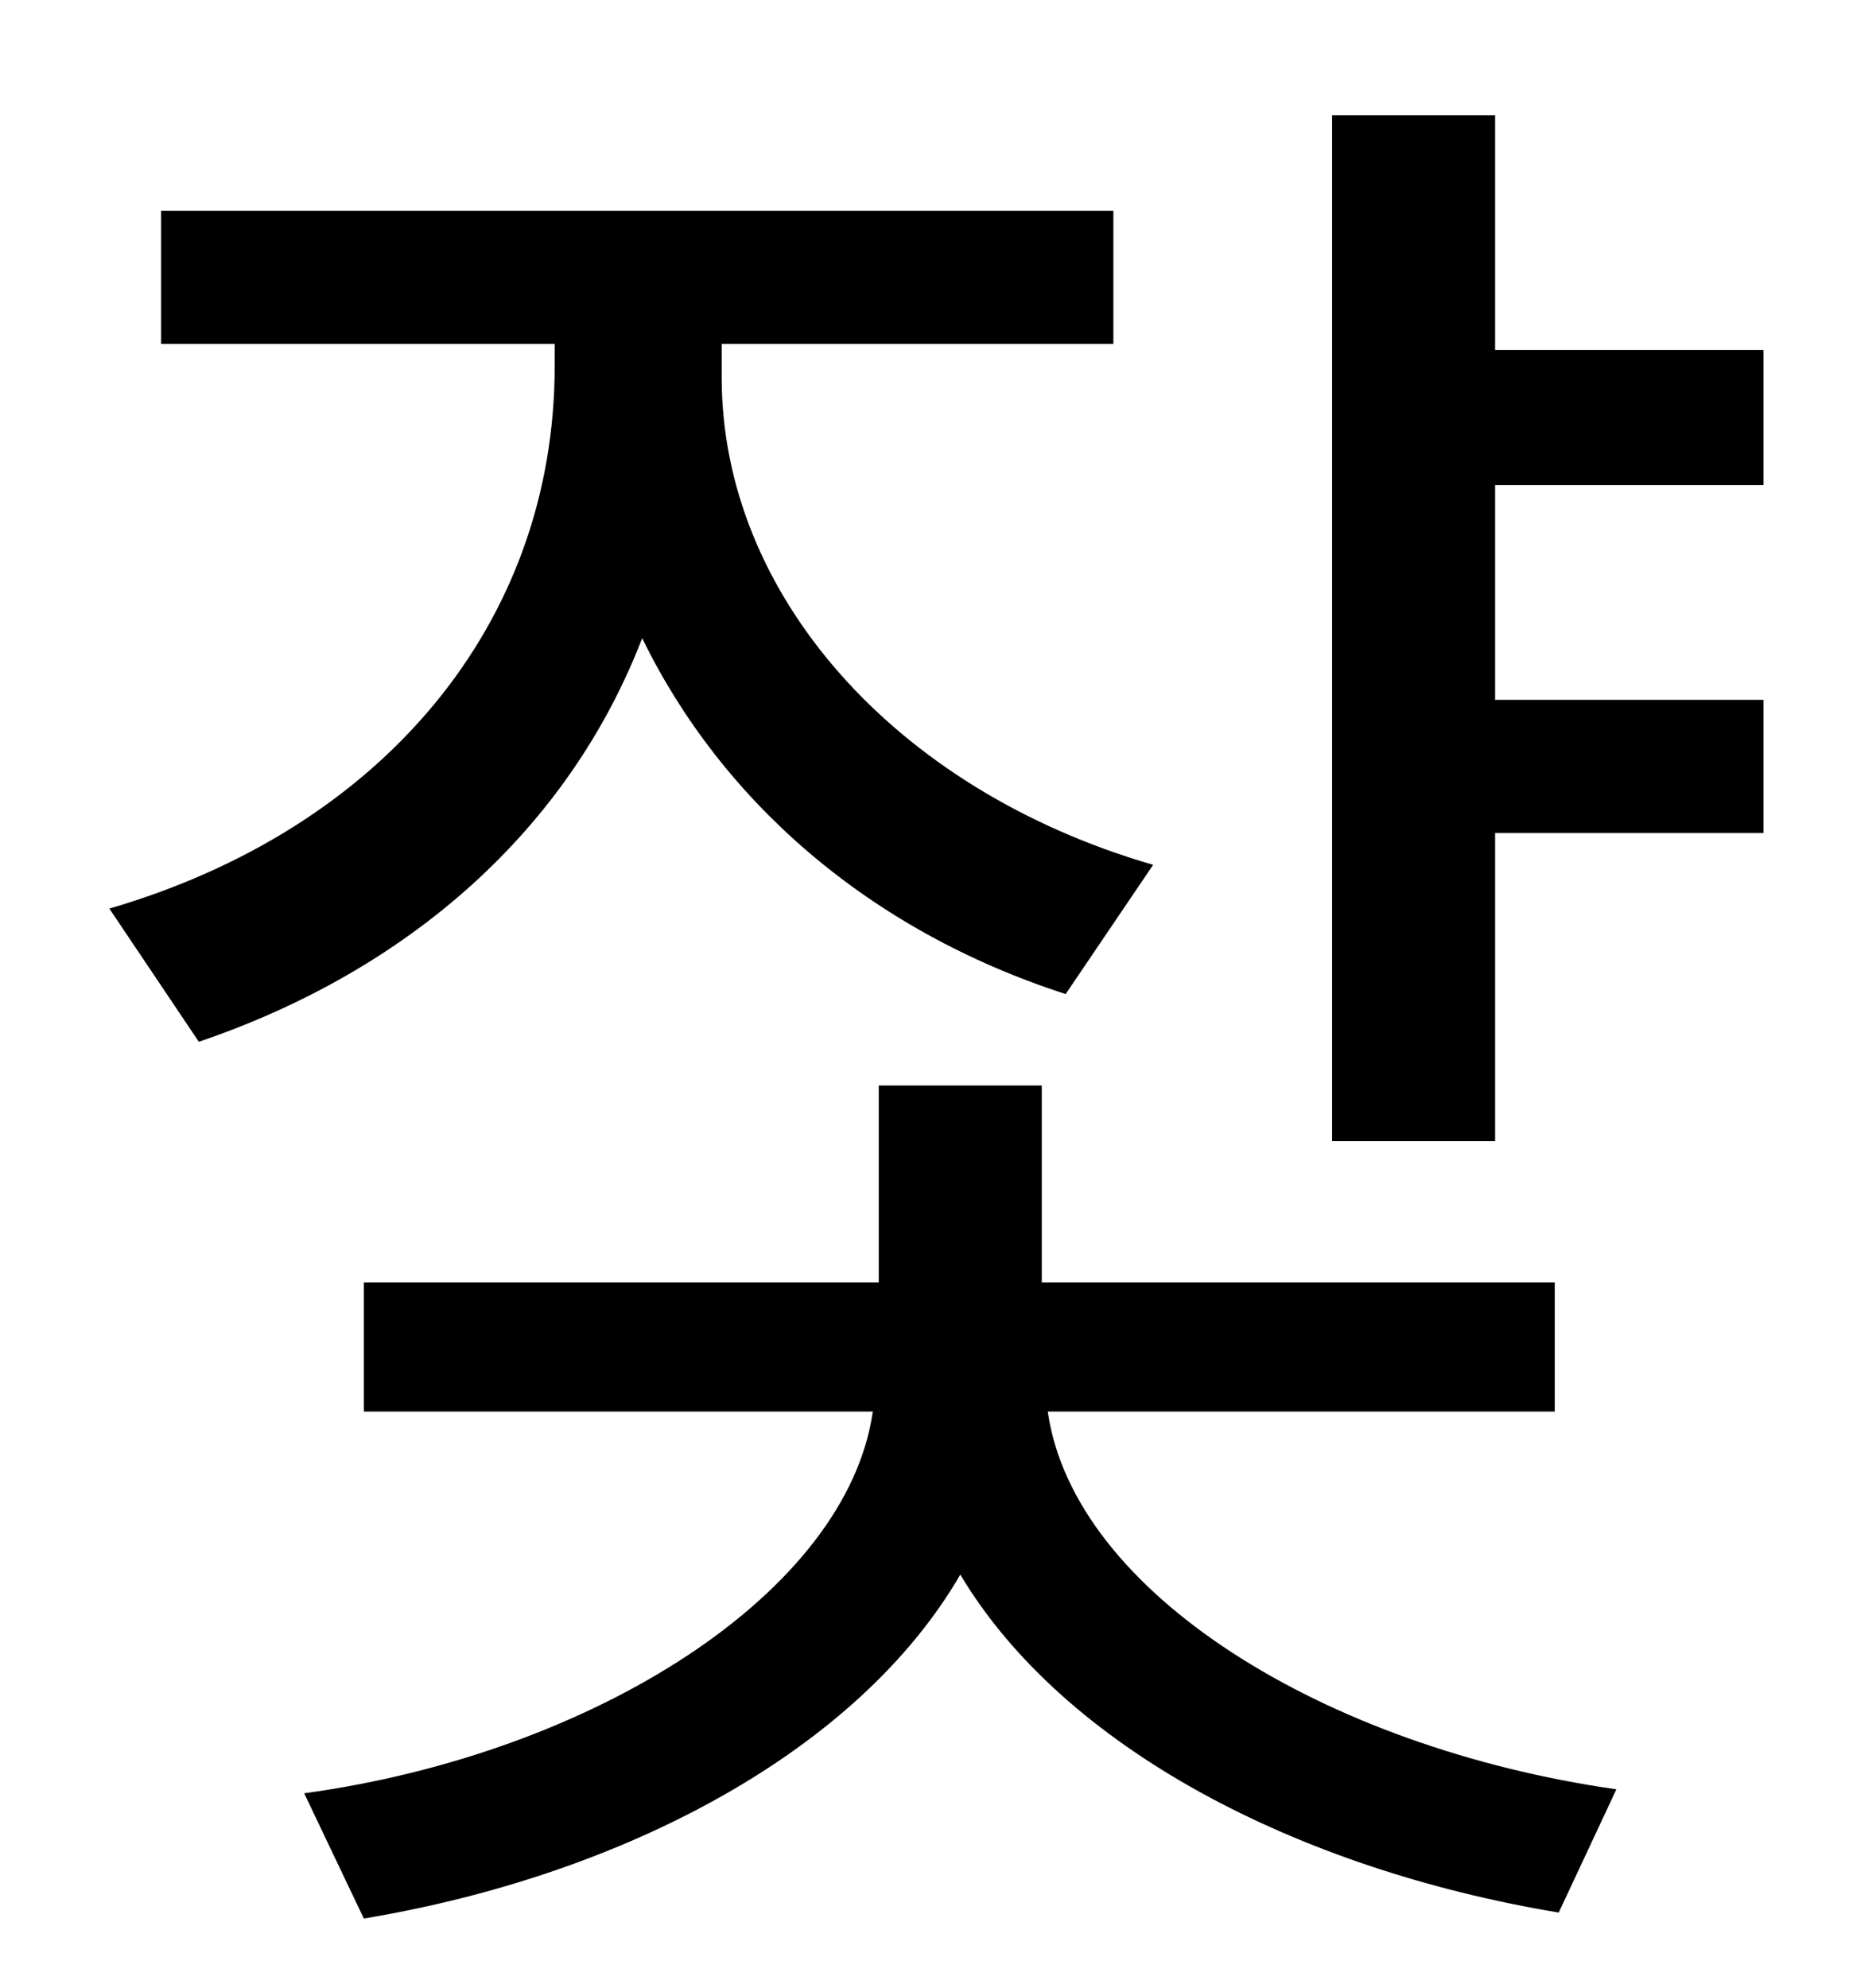<?xml version="1.0" standalone="no"?>
<!DOCTYPE svg PUBLIC "-//W3C//DTD SVG 1.1//EN" "http://www.w3.org/Graphics/SVG/1.1/DTD/svg11.dtd" >
<svg xmlns="http://www.w3.org/2000/svg" xmlns:xlink="http://www.w3.org/1999/xlink" version="1.1" viewBox="-10 0 930 1000">
   <path fill="currentColor"
d="M570 435l-44 65c-99 -32 -173 -97 -213 -179c-37 96 -117 167 -223 203l-45 -67c137 -40 224 -143 224 -273v-11h-198v-67h479v67h-197v17c0 108 86 207 217 245zM772 710h-255c13 91 139 169 286 190l-29 62c-132 -22 -249 -83 -301 -170c-51 88 -168 151 -300 173
l-30 -63c146 -20 273 -101 286 -192h-256v-65h259v-99h82v99h258v65zM877 244h-135v108h135v67h-135v155h-82v-516h82v118h135v68z" />
</svg>
